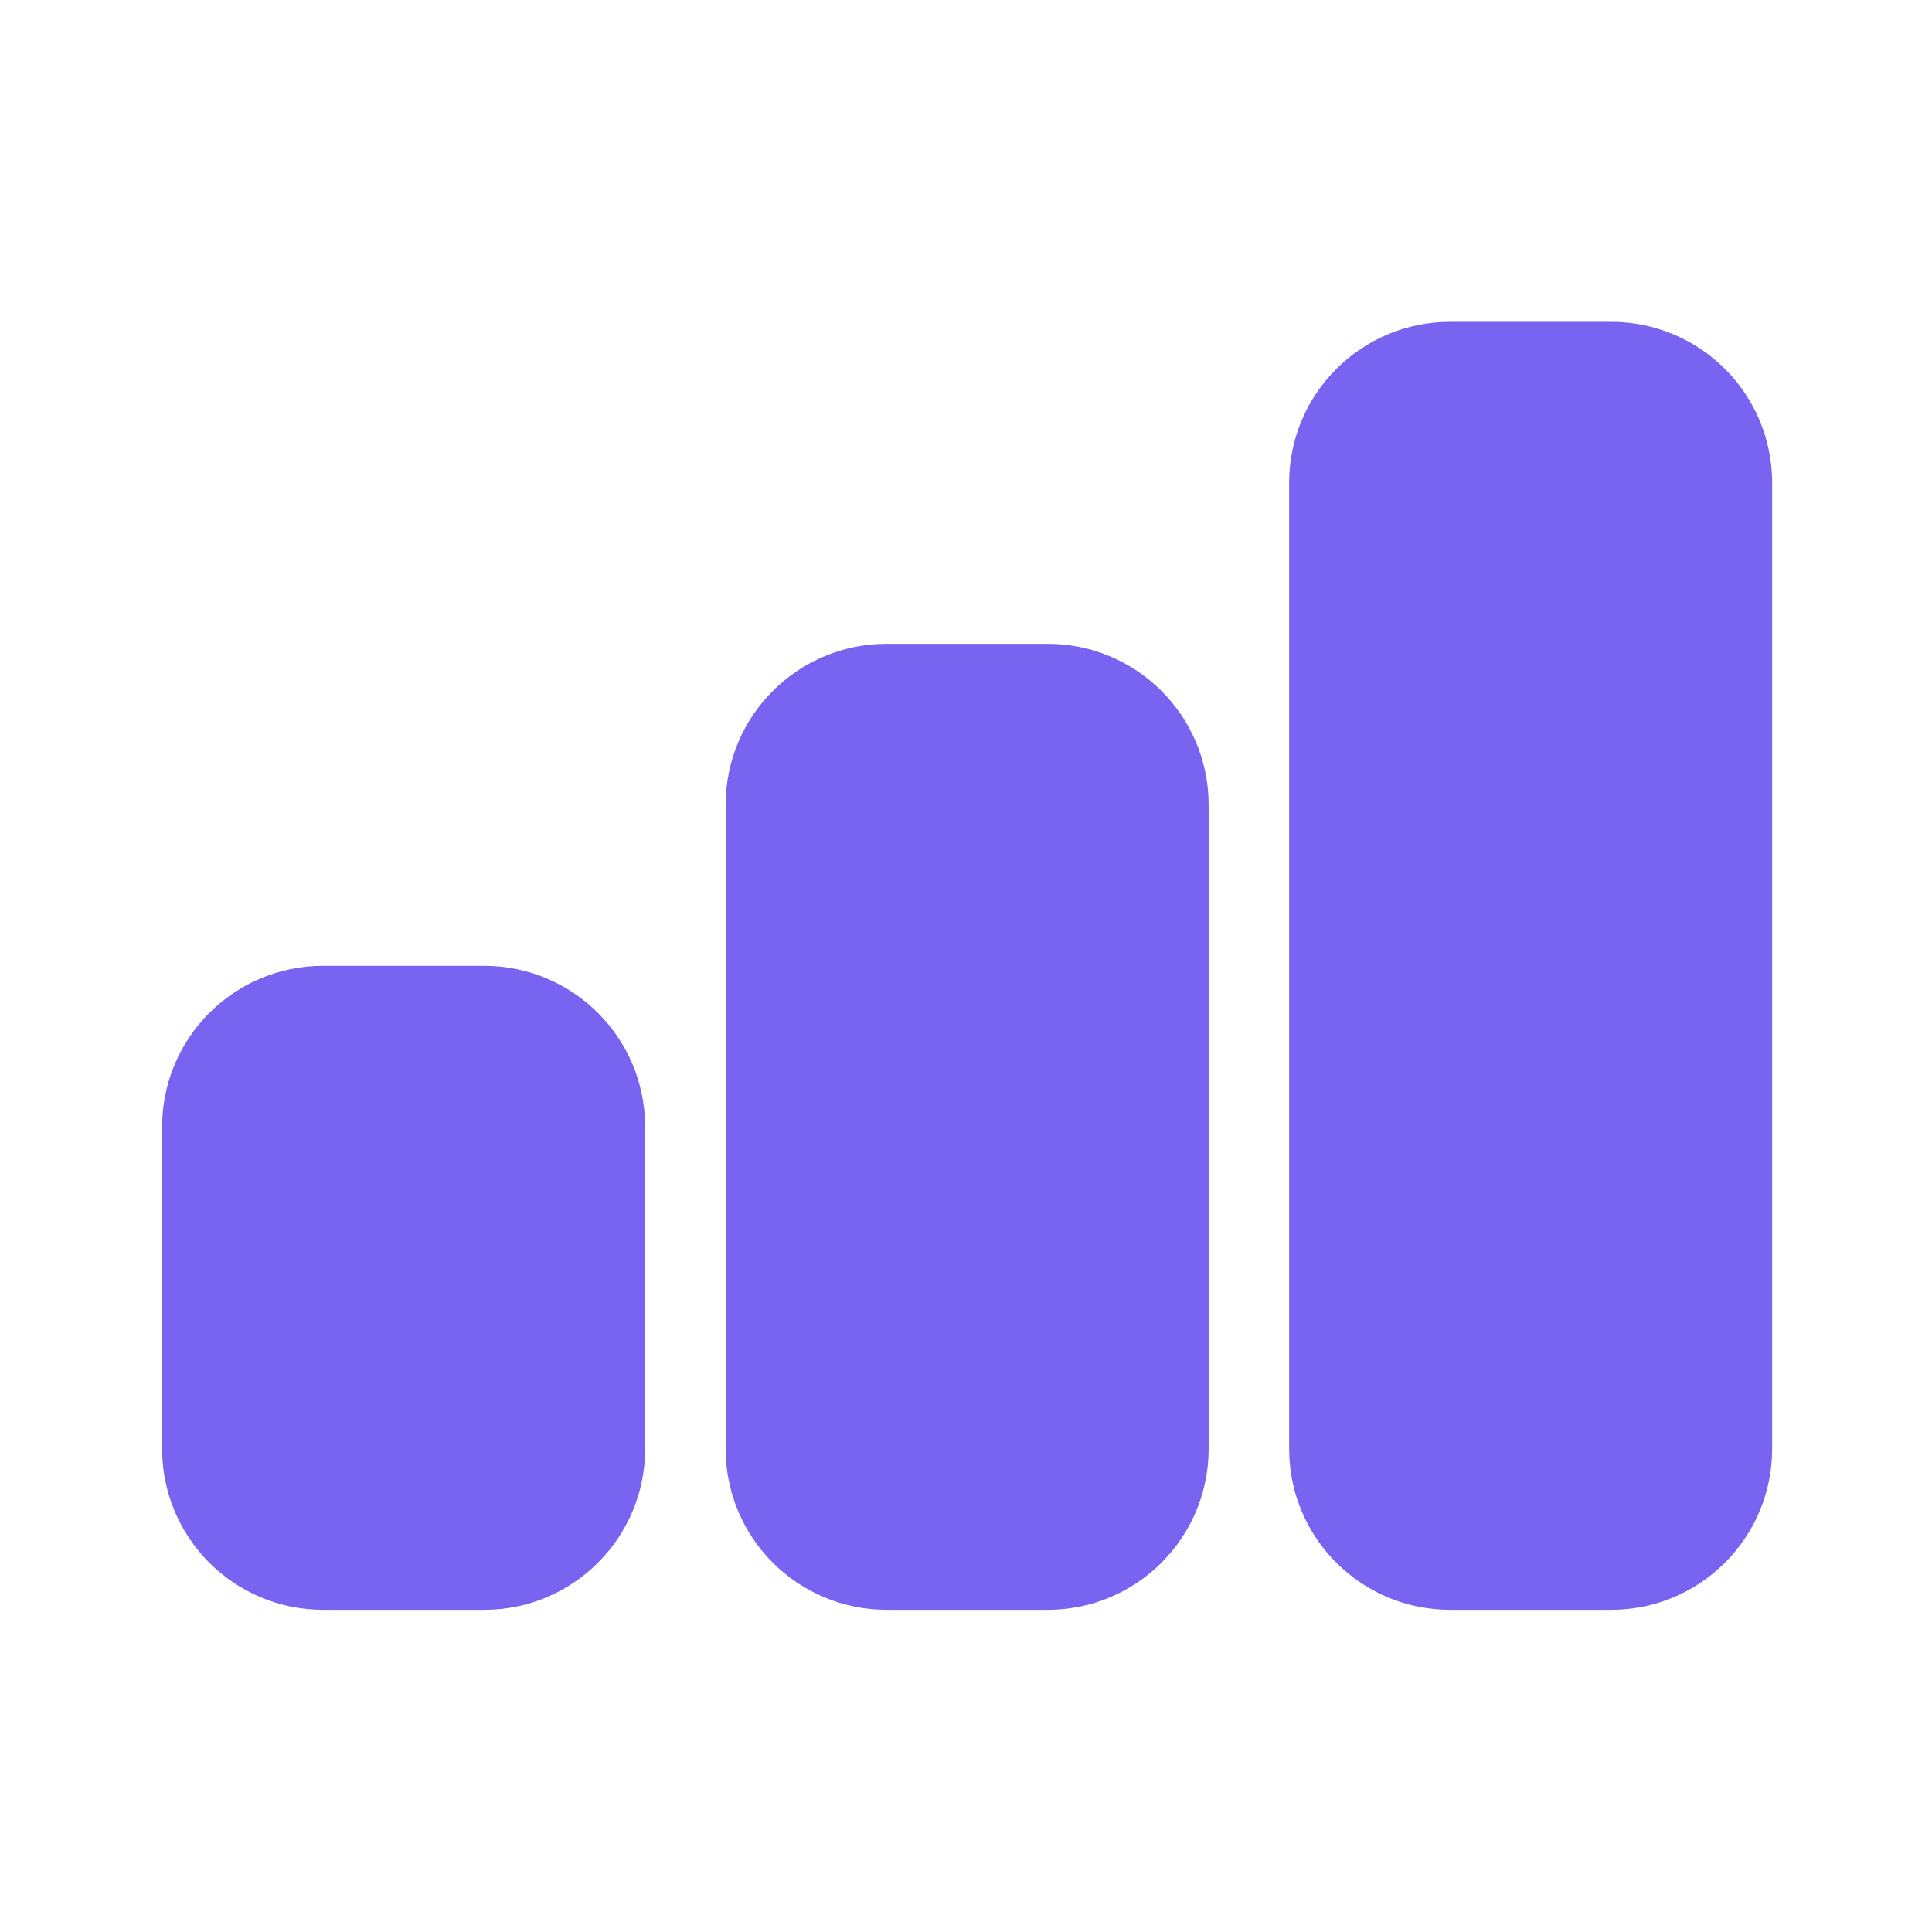 <svg xmlns="http://www.w3.org/2000/svg" width="100" height="100" viewBox="0 0 100 100" fill="none"><path d="M75.059 16.658C70.455 16.658 66.726 20.387 66.726 24.991V74.991C66.726 79.595 70.455 83.324 75.059 83.324H83.392C87.996 83.324 91.726 79.595 91.726 74.991V24.991C91.726 20.387 87.996 16.658 83.392 16.658H75.059ZM45.892 33.324C41.288 33.324 37.559 37.053 37.559 41.658V74.991C37.559 79.595 41.288 83.324 45.892 83.324H54.226C58.83 83.324 62.559 79.595 62.559 74.991V41.658C62.559 37.053 58.83 33.324 54.226 33.324H45.892ZM16.726 49.991C12.121 49.991 8.392 53.72 8.392 58.324V74.991C8.392 79.595 12.121 83.324 16.726 83.324H25.059C29.663 83.324 33.392 79.595 33.392 74.991V58.324C33.392 53.72 29.663 49.991 25.059 49.991H16.726Z" fill="#7864F1"></path></svg>